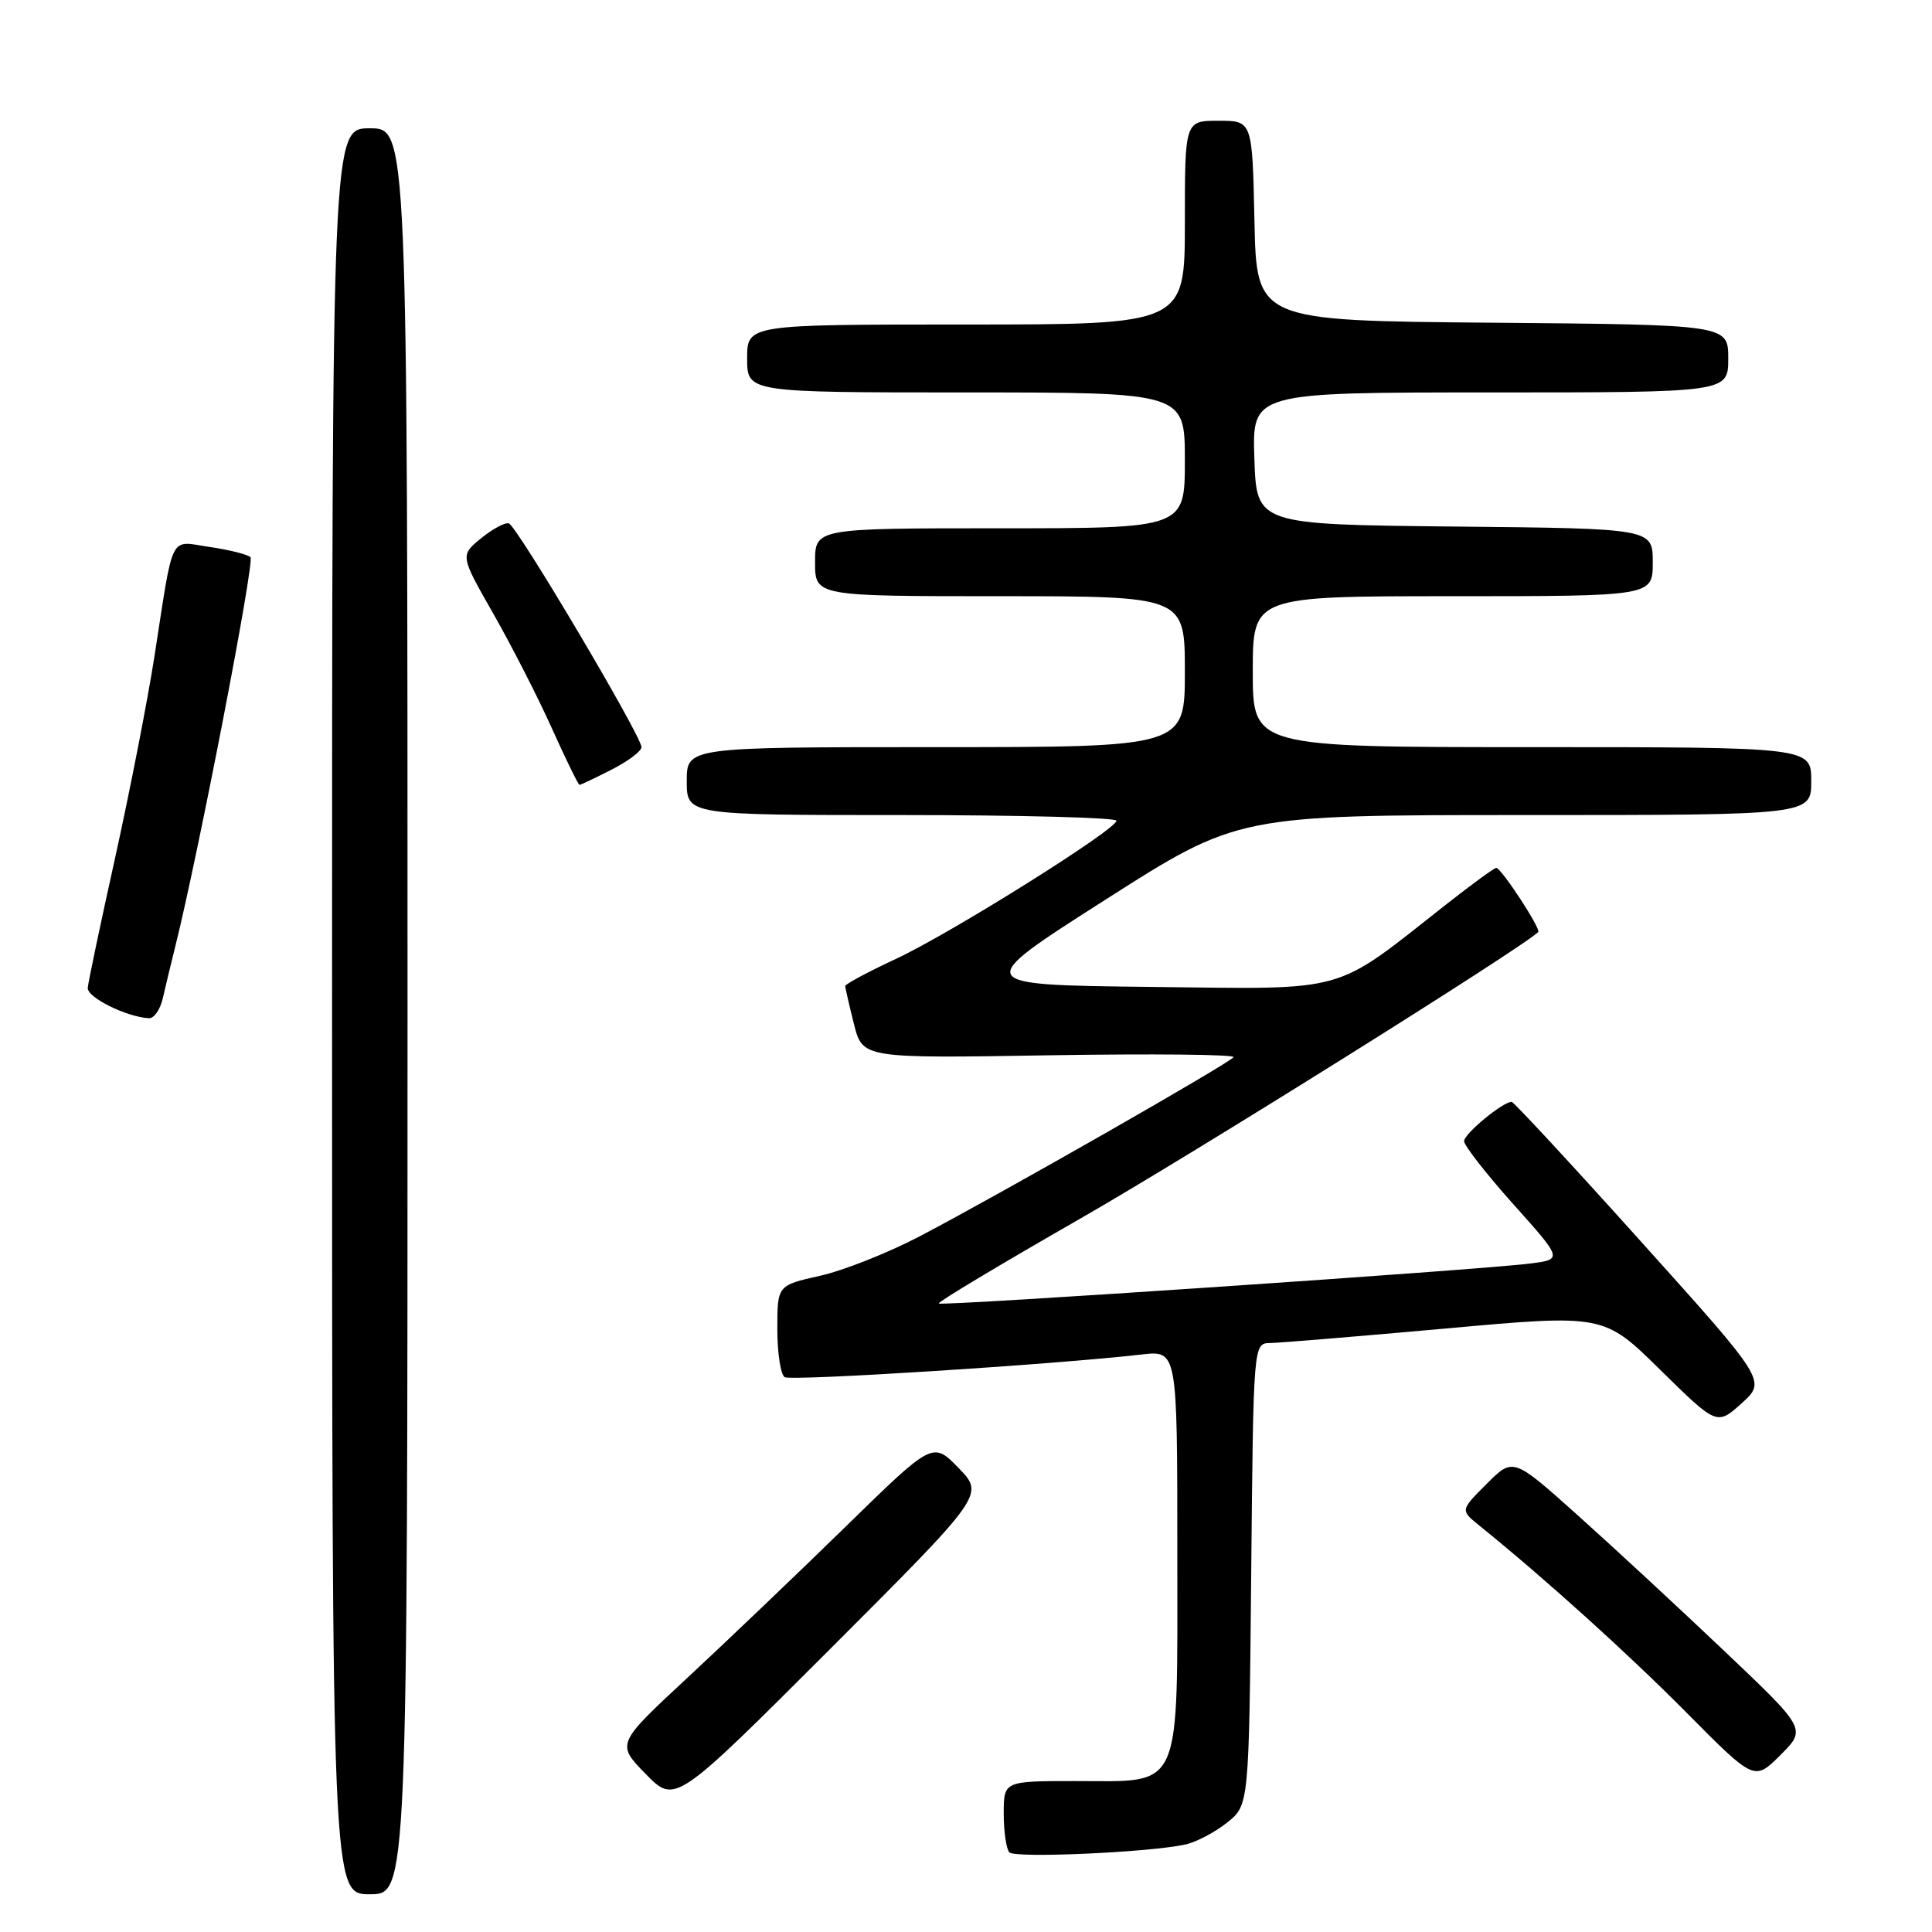 <?xml version="1.0" encoding="UTF-8" standalone="no"?>
<!DOCTYPE svg PUBLIC "-//W3C//DTD SVG 1.1//EN" "http://www.w3.org/Graphics/SVG/1.1/DTD/svg11.dtd" >
<svg xmlns="http://www.w3.org/2000/svg" xmlns:xlink="http://www.w3.org/1999/xlink" version="1.1" viewBox="0 0 256 256">
 <g >
 <path fill="currentColor"
d=" M 54.00 134.00 C 54.00 17.00 54.00 17.00 49.00 17.00 C 44.00 17.00 44.00 17.00 44.00 134.00 C 44.00 251.00 44.00 251.00 49.00 251.00 C 54.00 251.00 54.00 251.00 54.00 134.00 Z  M 157.09 244.40 C 158.52 244.09 160.99 242.78 162.59 241.51 C 165.50 239.19 165.50 239.19 165.79 208.60 C 166.08 178.00 166.08 178.00 168.29 177.96 C 169.51 177.94 179.95 177.08 191.50 176.04 C 212.50 174.14 212.50 174.14 220.00 181.52 C 227.50 188.89 227.50 188.89 230.78 185.94 C 234.05 182.98 234.05 182.98 217.42 164.49 C 208.28 154.32 200.57 146.00 200.30 146.00 C 199.13 146.00 194.00 150.23 194.00 151.21 C 194.00 151.79 196.94 155.56 200.53 159.57 C 207.06 166.87 207.06 166.87 202.78 167.42 C 196.41 168.25 124.75 173.09 124.39 172.72 C 124.21 172.54 132.67 167.47 143.18 161.45 C 157.76 153.10 201.70 125.60 203.82 123.50 C 204.23 123.11 198.92 115.00 198.26 115.00 C 198.00 115.00 195.02 117.17 191.64 119.83 C 176.42 131.80 179.04 131.07 152.44 130.77 C 128.79 130.50 128.79 130.50 146.42 119.25 C 164.04 108.00 164.04 108.00 202.02 108.00 C 240.00 108.00 240.00 108.00 240.00 103.50 C 240.00 99.00 240.00 99.00 203.00 99.00 C 166.00 99.00 166.00 99.00 166.00 89.00 C 166.00 79.00 166.00 79.00 192.50 79.00 C 219.00 79.00 219.00 79.00 219.00 74.52 C 219.00 70.03 219.00 70.03 192.75 69.77 C 166.50 69.50 166.50 69.50 166.21 60.75 C 165.92 52.00 165.92 52.00 197.46 52.00 C 229.00 52.00 229.00 52.00 229.00 47.51 C 229.00 43.03 229.00 43.03 197.75 42.76 C 166.50 42.50 166.50 42.50 166.22 29.25 C 165.94 16.00 165.94 16.00 161.47 16.00 C 157.00 16.00 157.00 16.00 157.00 29.50 C 157.00 43.00 157.00 43.00 128.00 43.00 C 99.00 43.00 99.00 43.00 99.00 47.50 C 99.00 52.00 99.00 52.00 128.00 52.00 C 157.00 52.00 157.00 52.00 157.00 61.00 C 157.00 70.00 157.00 70.00 132.50 70.00 C 108.00 70.00 108.00 70.00 108.00 74.50 C 108.00 79.00 108.00 79.00 132.50 79.00 C 157.00 79.00 157.00 79.00 157.00 89.00 C 157.00 99.00 157.00 99.00 124.00 99.00 C 91.00 99.00 91.00 99.00 91.00 103.50 C 91.00 108.00 91.00 108.00 119.50 108.00 C 135.18 108.00 147.97 108.34 147.94 108.75 C 147.84 109.97 126.05 123.63 118.75 127.04 C 115.04 128.77 112.00 130.40 112.00 130.65 C 112.00 130.91 112.52 133.17 113.15 135.68 C 114.30 140.24 114.30 140.24 139.08 139.83 C 152.71 139.61 163.67 139.72 163.45 140.08 C 162.97 140.85 132.79 158.09 121.90 163.80 C 117.73 165.99 111.76 168.36 108.65 169.05 C 103.00 170.32 103.00 170.32 103.00 176.10 C 103.00 179.28 103.44 182.15 103.97 182.48 C 104.85 183.02 139.68 180.81 151.25 179.48 C 156.00 178.93 156.00 178.93 156.00 205.47 C 156.00 237.87 156.83 236.00 142.50 236.00 C 133.00 236.00 133.00 236.00 133.00 240.33 C 133.00 242.72 133.34 245.02 133.75 245.45 C 134.52 246.25 152.39 245.45 157.09 244.40 Z  M 127.02 194.52 C 123.60 191.00 123.60 191.00 112.05 202.29 C 105.70 208.49 96.26 217.51 91.08 222.32 C 81.66 231.07 81.66 231.07 85.56 235.06 C 89.45 239.04 89.45 239.04 109.95 218.55 C 130.44 198.05 130.44 198.05 127.02 194.52 Z  M 228.43 218.72 C 222.42 213.01 213.68 204.92 209.00 200.73 C 200.50 193.12 200.50 193.12 197.00 196.61 C 193.50 200.11 193.50 200.11 196.00 202.13 C 204.70 209.16 215.72 219.11 223.48 226.94 C 232.46 236.00 232.46 236.00 235.92 232.55 C 239.37 229.10 239.37 229.10 228.43 218.72 Z  M 21.58 132.25 C 21.92 130.74 22.64 127.75 23.18 125.60 C 26.22 113.48 33.78 74.40 33.19 73.83 C 32.81 73.47 30.38 72.85 27.80 72.48 C 22.35 71.68 23.06 70.29 20.46 87.00 C 19.56 92.78 17.23 104.70 15.29 113.50 C 13.34 122.30 11.69 130.12 11.63 130.89 C 11.51 132.15 16.71 134.74 19.73 134.92 C 20.41 134.97 21.24 133.76 21.58 132.25 Z  M 81.04 101.98 C 83.22 100.87 85.00 99.53 85.00 99.00 C 85.00 97.53 68.48 69.65 67.42 69.35 C 66.92 69.20 65.26 70.09 63.73 71.34 C 60.97 73.60 60.97 73.60 65.39 81.36 C 67.82 85.63 71.32 92.47 73.15 96.56 C 74.99 100.65 76.63 104.00 76.79 104.00 C 76.95 104.00 78.86 103.09 81.04 101.98 Z "/>
</g>
</svg>